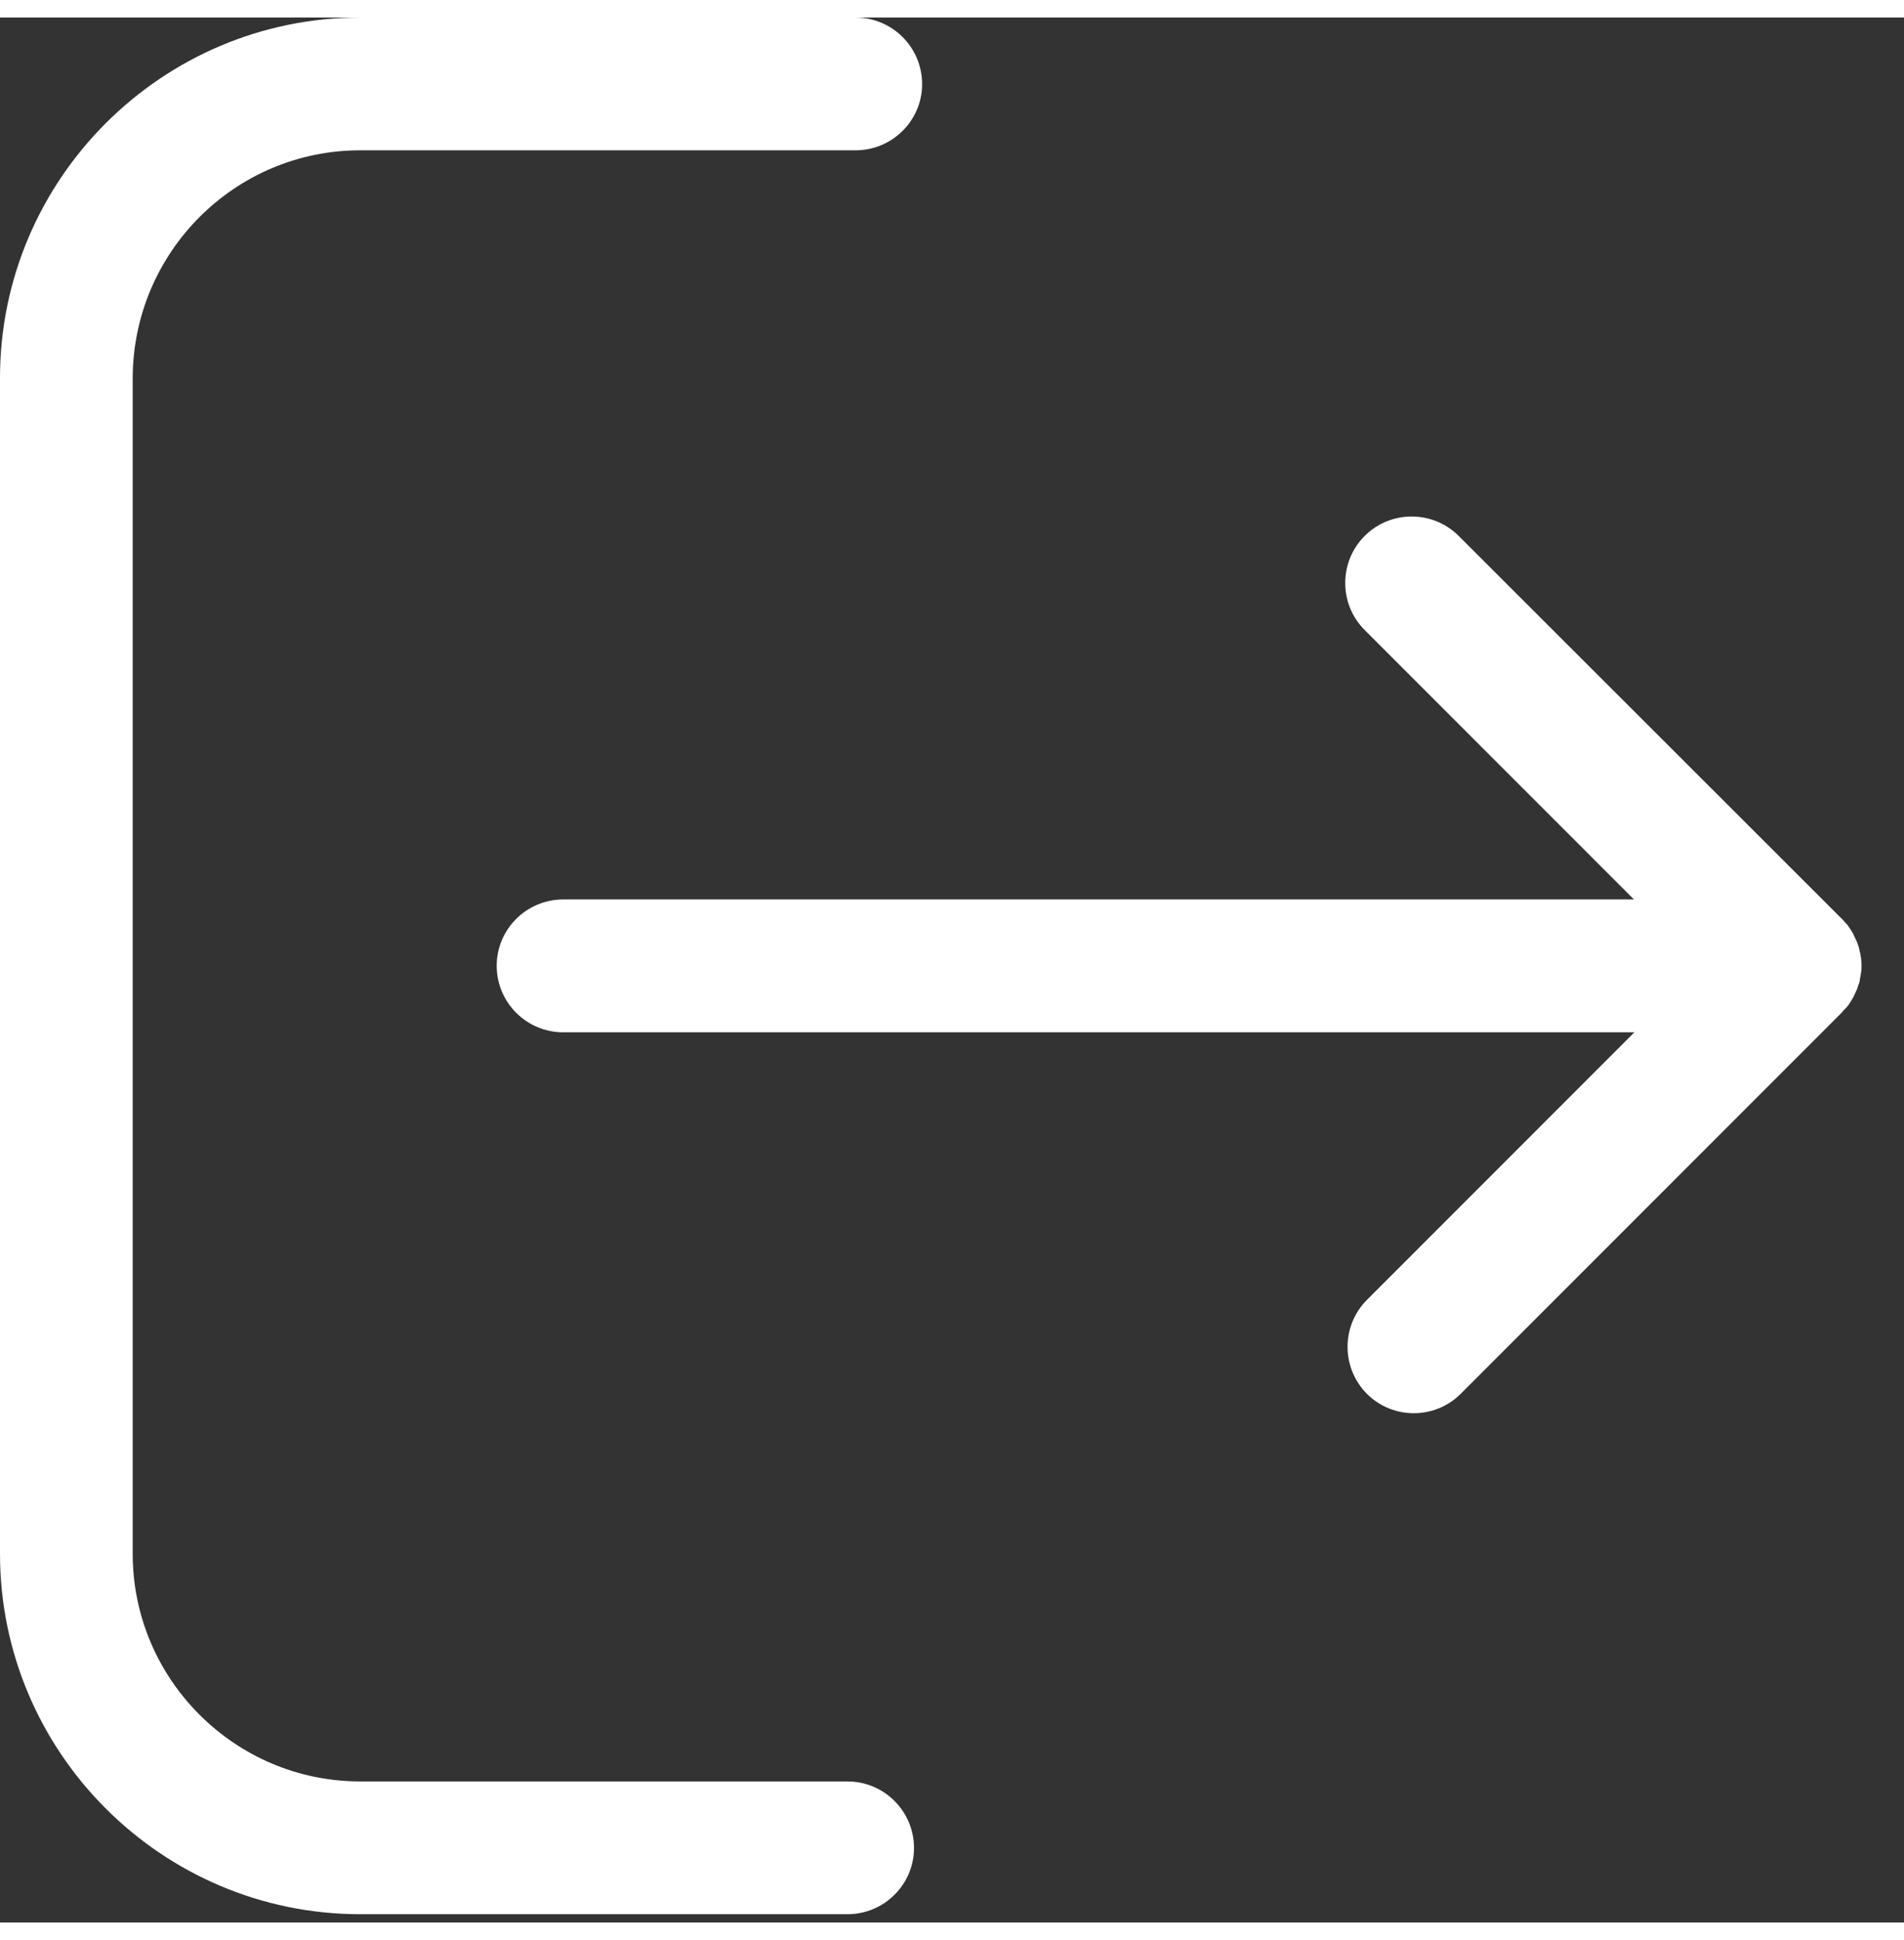 <svg width="19" height="19.35" viewBox="0 0 23 23" fill="none" xmlns="http://www.w3.org/2000/svg">
<rect x="0" y="0" width="23" height="23" fill="#333333" stroke="none"/>
<path d="M22.3 11.957C22.304 11.953 22.304 11.953 22.309 11.948C22.323 11.929 22.337 11.915 22.346 11.896C22.351 11.892 22.351 11.887 22.356 11.882C22.365 11.864 22.379 11.845 22.389 11.826C22.389 11.822 22.393 11.817 22.393 11.817C22.402 11.798 22.412 11.78 22.421 11.756C22.421 11.752 22.421 11.752 22.426 11.747C22.435 11.728 22.44 11.705 22.449 11.681C22.449 11.677 22.449 11.672 22.454 11.672C22.459 11.649 22.468 11.63 22.468 11.607C22.468 11.597 22.468 11.593 22.473 11.583C22.477 11.565 22.477 11.546 22.482 11.527C22.487 11.499 22.487 11.476 22.487 11.448C22.487 11.42 22.487 11.396 22.482 11.368C22.482 11.35 22.477 11.331 22.473 11.312C22.473 11.303 22.473 11.298 22.468 11.289C22.463 11.265 22.459 11.247 22.454 11.223C22.454 11.219 22.454 11.214 22.449 11.214C22.445 11.191 22.435 11.172 22.426 11.149C22.426 11.144 22.426 11.144 22.421 11.139C22.412 11.12 22.402 11.097 22.393 11.078C22.393 11.074 22.389 11.069 22.389 11.069C22.379 11.05 22.37 11.032 22.356 11.013C22.351 11.008 22.351 11.004 22.346 10.999C22.332 10.98 22.323 10.961 22.309 10.947C22.304 10.943 22.304 10.943 22.3 10.938C22.281 10.919 22.267 10.896 22.244 10.877L17.621 6.259C17.307 5.946 16.798 5.946 16.485 6.259C16.172 6.572 16.172 7.082 16.485 7.395L19.738 10.648H6.804C6.36 10.648 6 11.008 6 11.448C6 11.892 6.36 12.252 6.804 12.252H19.743L16.513 15.482C16.2 15.795 16.2 16.304 16.513 16.618C16.667 16.772 16.873 16.851 17.078 16.851C17.284 16.851 17.49 16.772 17.644 16.618L22.239 12.023C22.262 11.995 22.281 11.976 22.3 11.957Z" fill="white"/>
<path d="M4.352 1.603H10.335C10.779 1.603 11.139 1.243 11.139 0.804C11.139 0.36 10.779 0 10.335 0H4.352C1.954 0 0 1.954 0 4.352V18.548C0 20.946 1.954 22.9 4.352 22.9H10.237C10.681 22.9 11.041 22.54 11.041 22.101C11.041 21.657 10.681 21.297 10.237 21.297H4.352C2.837 21.297 1.603 20.063 1.603 18.548V4.352C1.608 2.833 2.837 1.603 4.352 1.603Z" fill="white"/>
</svg>
